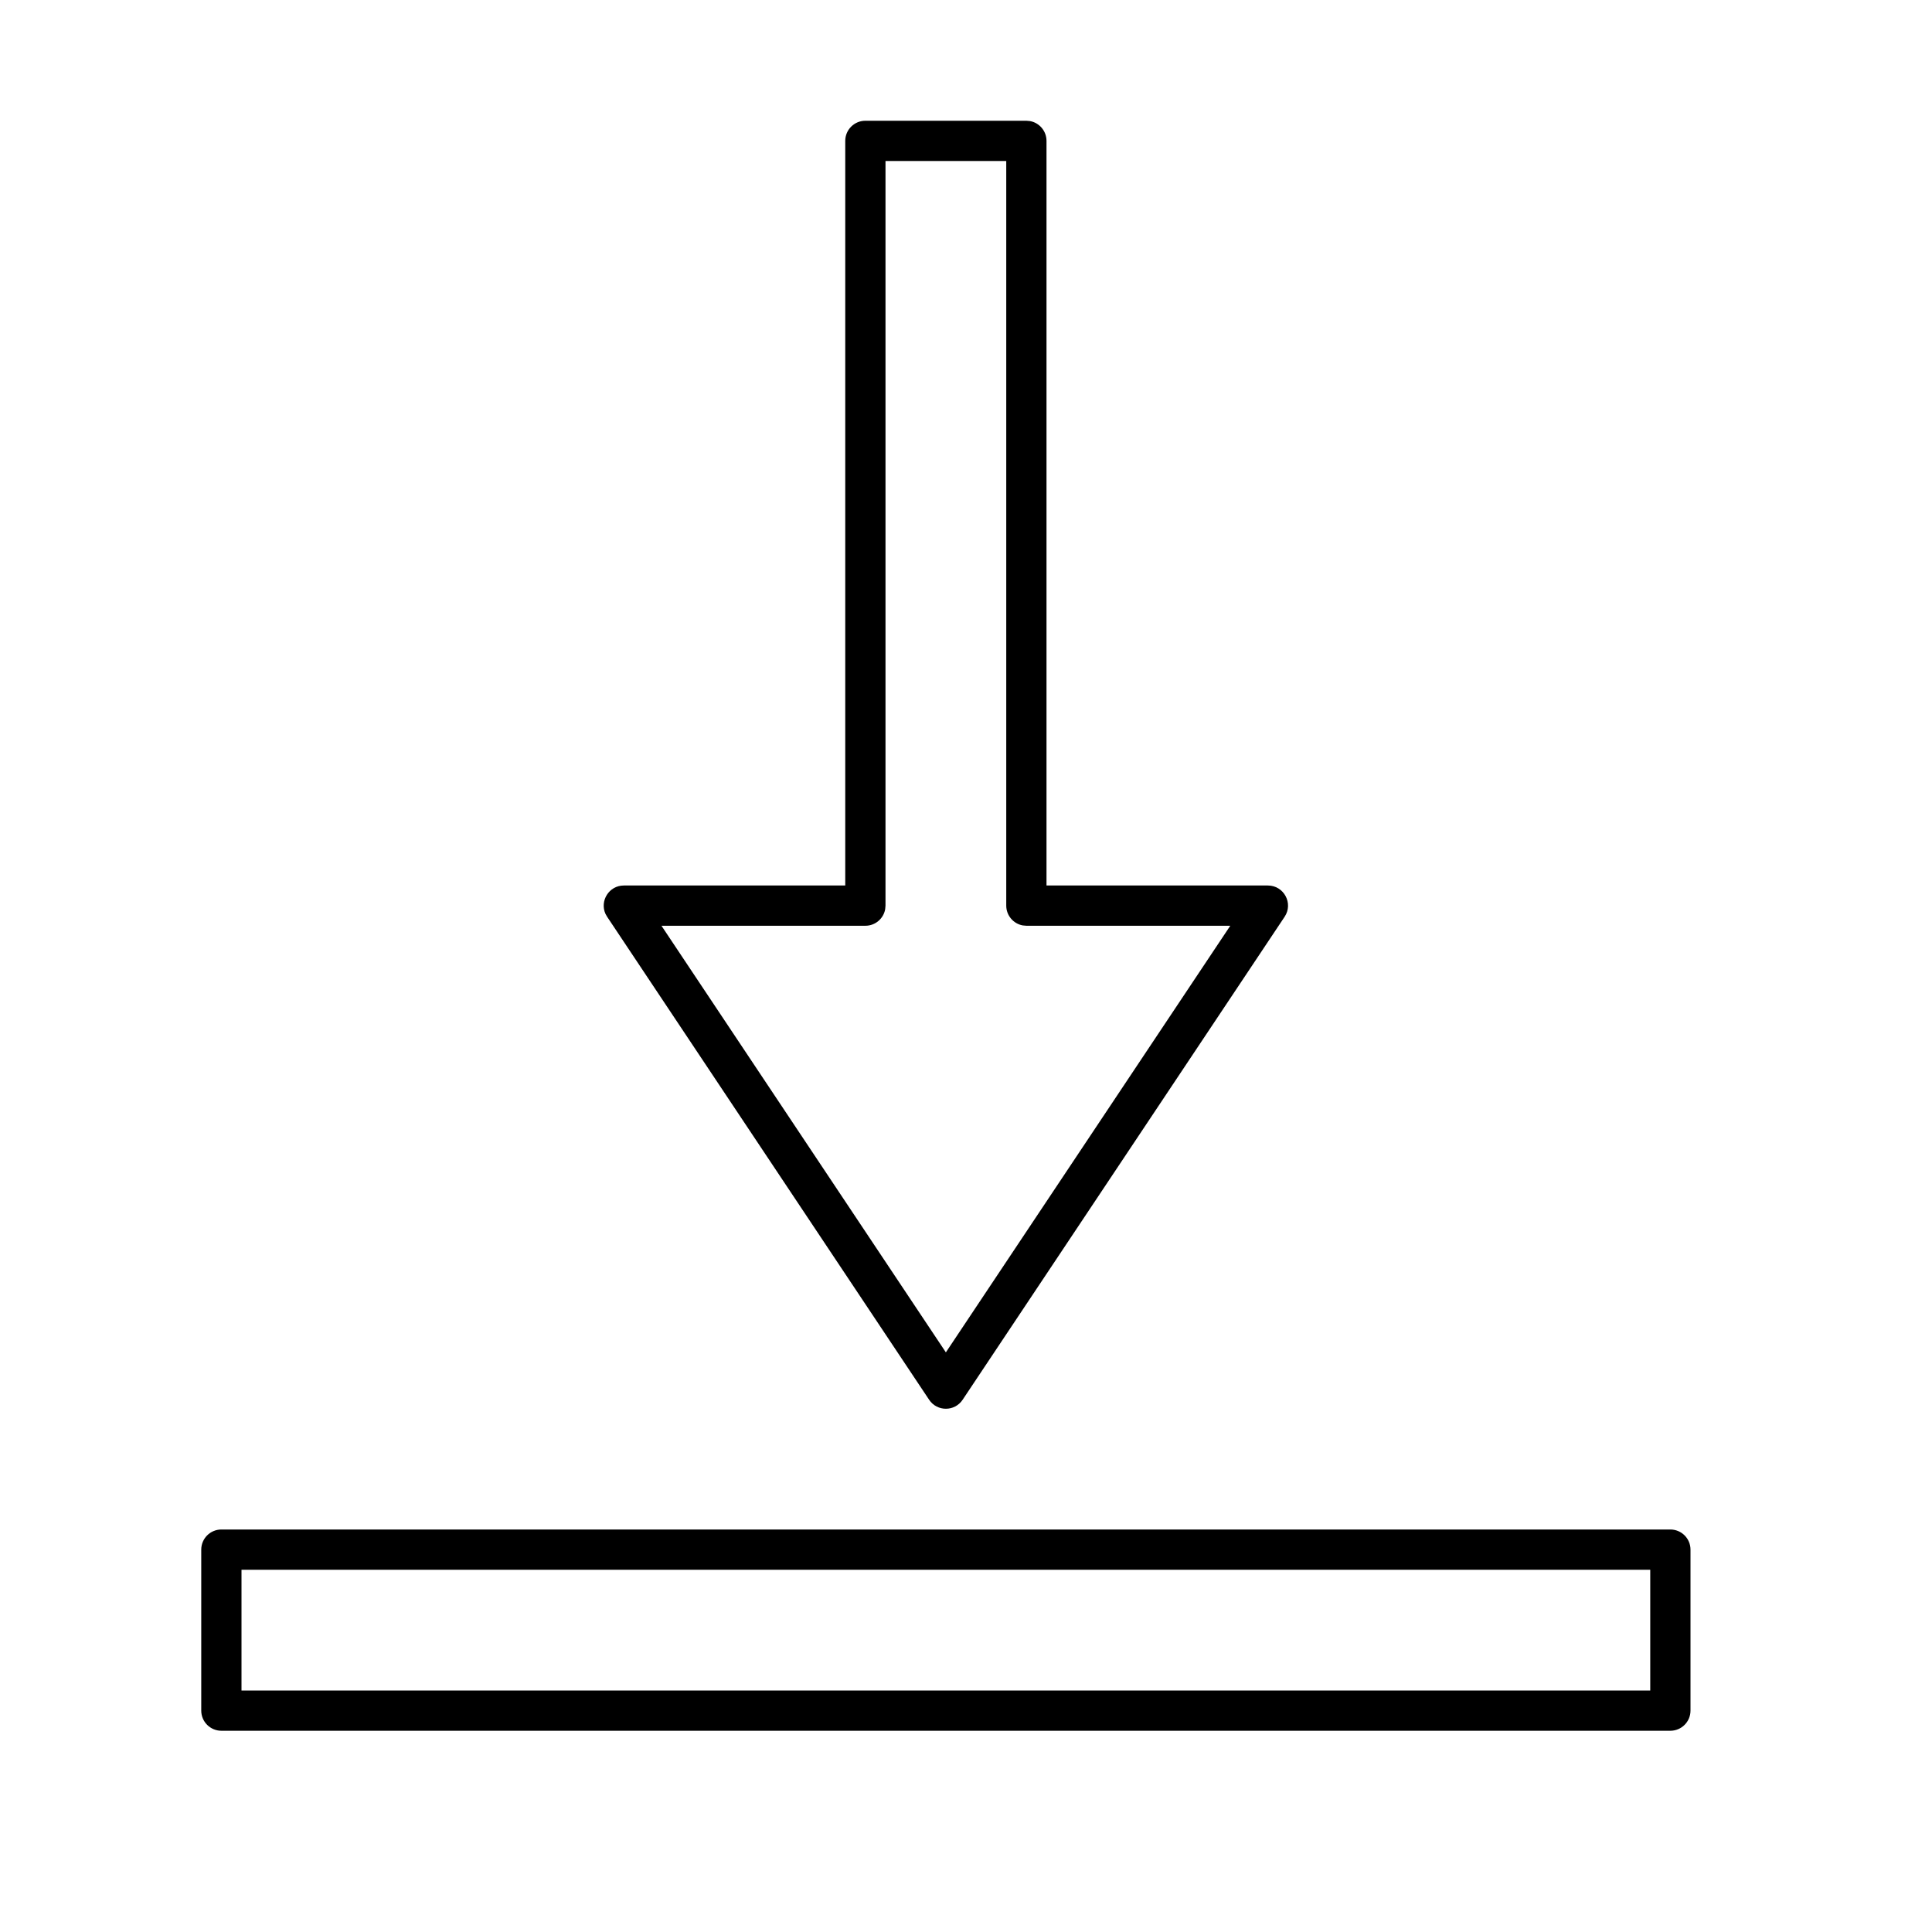 <?xml version="1.0"?><svg height="48px" version="1.1" viewBox="0 0 48 48" width="48px" xmlns="http://www.w3.org/2000/svg" xmlns:xlink="http://www.w3.org/1999/xlink"><title/><g fill="none" fill-rule="evenodd" id="arrow-download" stroke="none" stroke-width="1"><path d="M15.084,15.223 L15.043,15.295 C14.897,15.616 15.129,16 15.5,16 L21,16 L21,34.5 C21,34.776 21.224,35 21.5,35 L25.5,35 L25.59,34.992 C25.823,34.95 26,34.745 26,34.5 L26,16 L31.5,16 C31.899,16 32.138,15.555 31.916,15.223 L23.916,3.223 C23.718,2.926 23.282,2.926 23.084,3.223 L15.084,15.223 Z M23.5,4.401 L30.566,15 L25.5,15 L25.41,15.008 C25.177,15.05 25,15.255 25,15.5 L25,34 L22,34 L22,15.5 L21.992,15.41 C21.95,15.177 21.746,15 21.5,15 L16.434,15 L23.5,4.401 Z" fill="#000000" fill-rule="nonzero" id="Path" transform="translate(23.5, 19) scale(-1, 1) rotate(-180) translate(-23.5, -19) "/><path d="M25.5,22 L21.5,22 C21.224,22 21,22.224 21,22.5 L21,58.5 C21,58.776 21.224,59 21.5,59 L25.5,59 C25.776,59 26,58.776 26,58.5 L26,22.5 C26,22.224 25.776,22 25.5,22 Z M25,23 L25,58 L22,58 L22,23 L25,23 Z" fill="#000000" fill-rule="nonzero" id="Rectangle" transform="translate(23.5, 40.5) rotate(-270) translate(-23.5, -40.5) "/></g></svg>